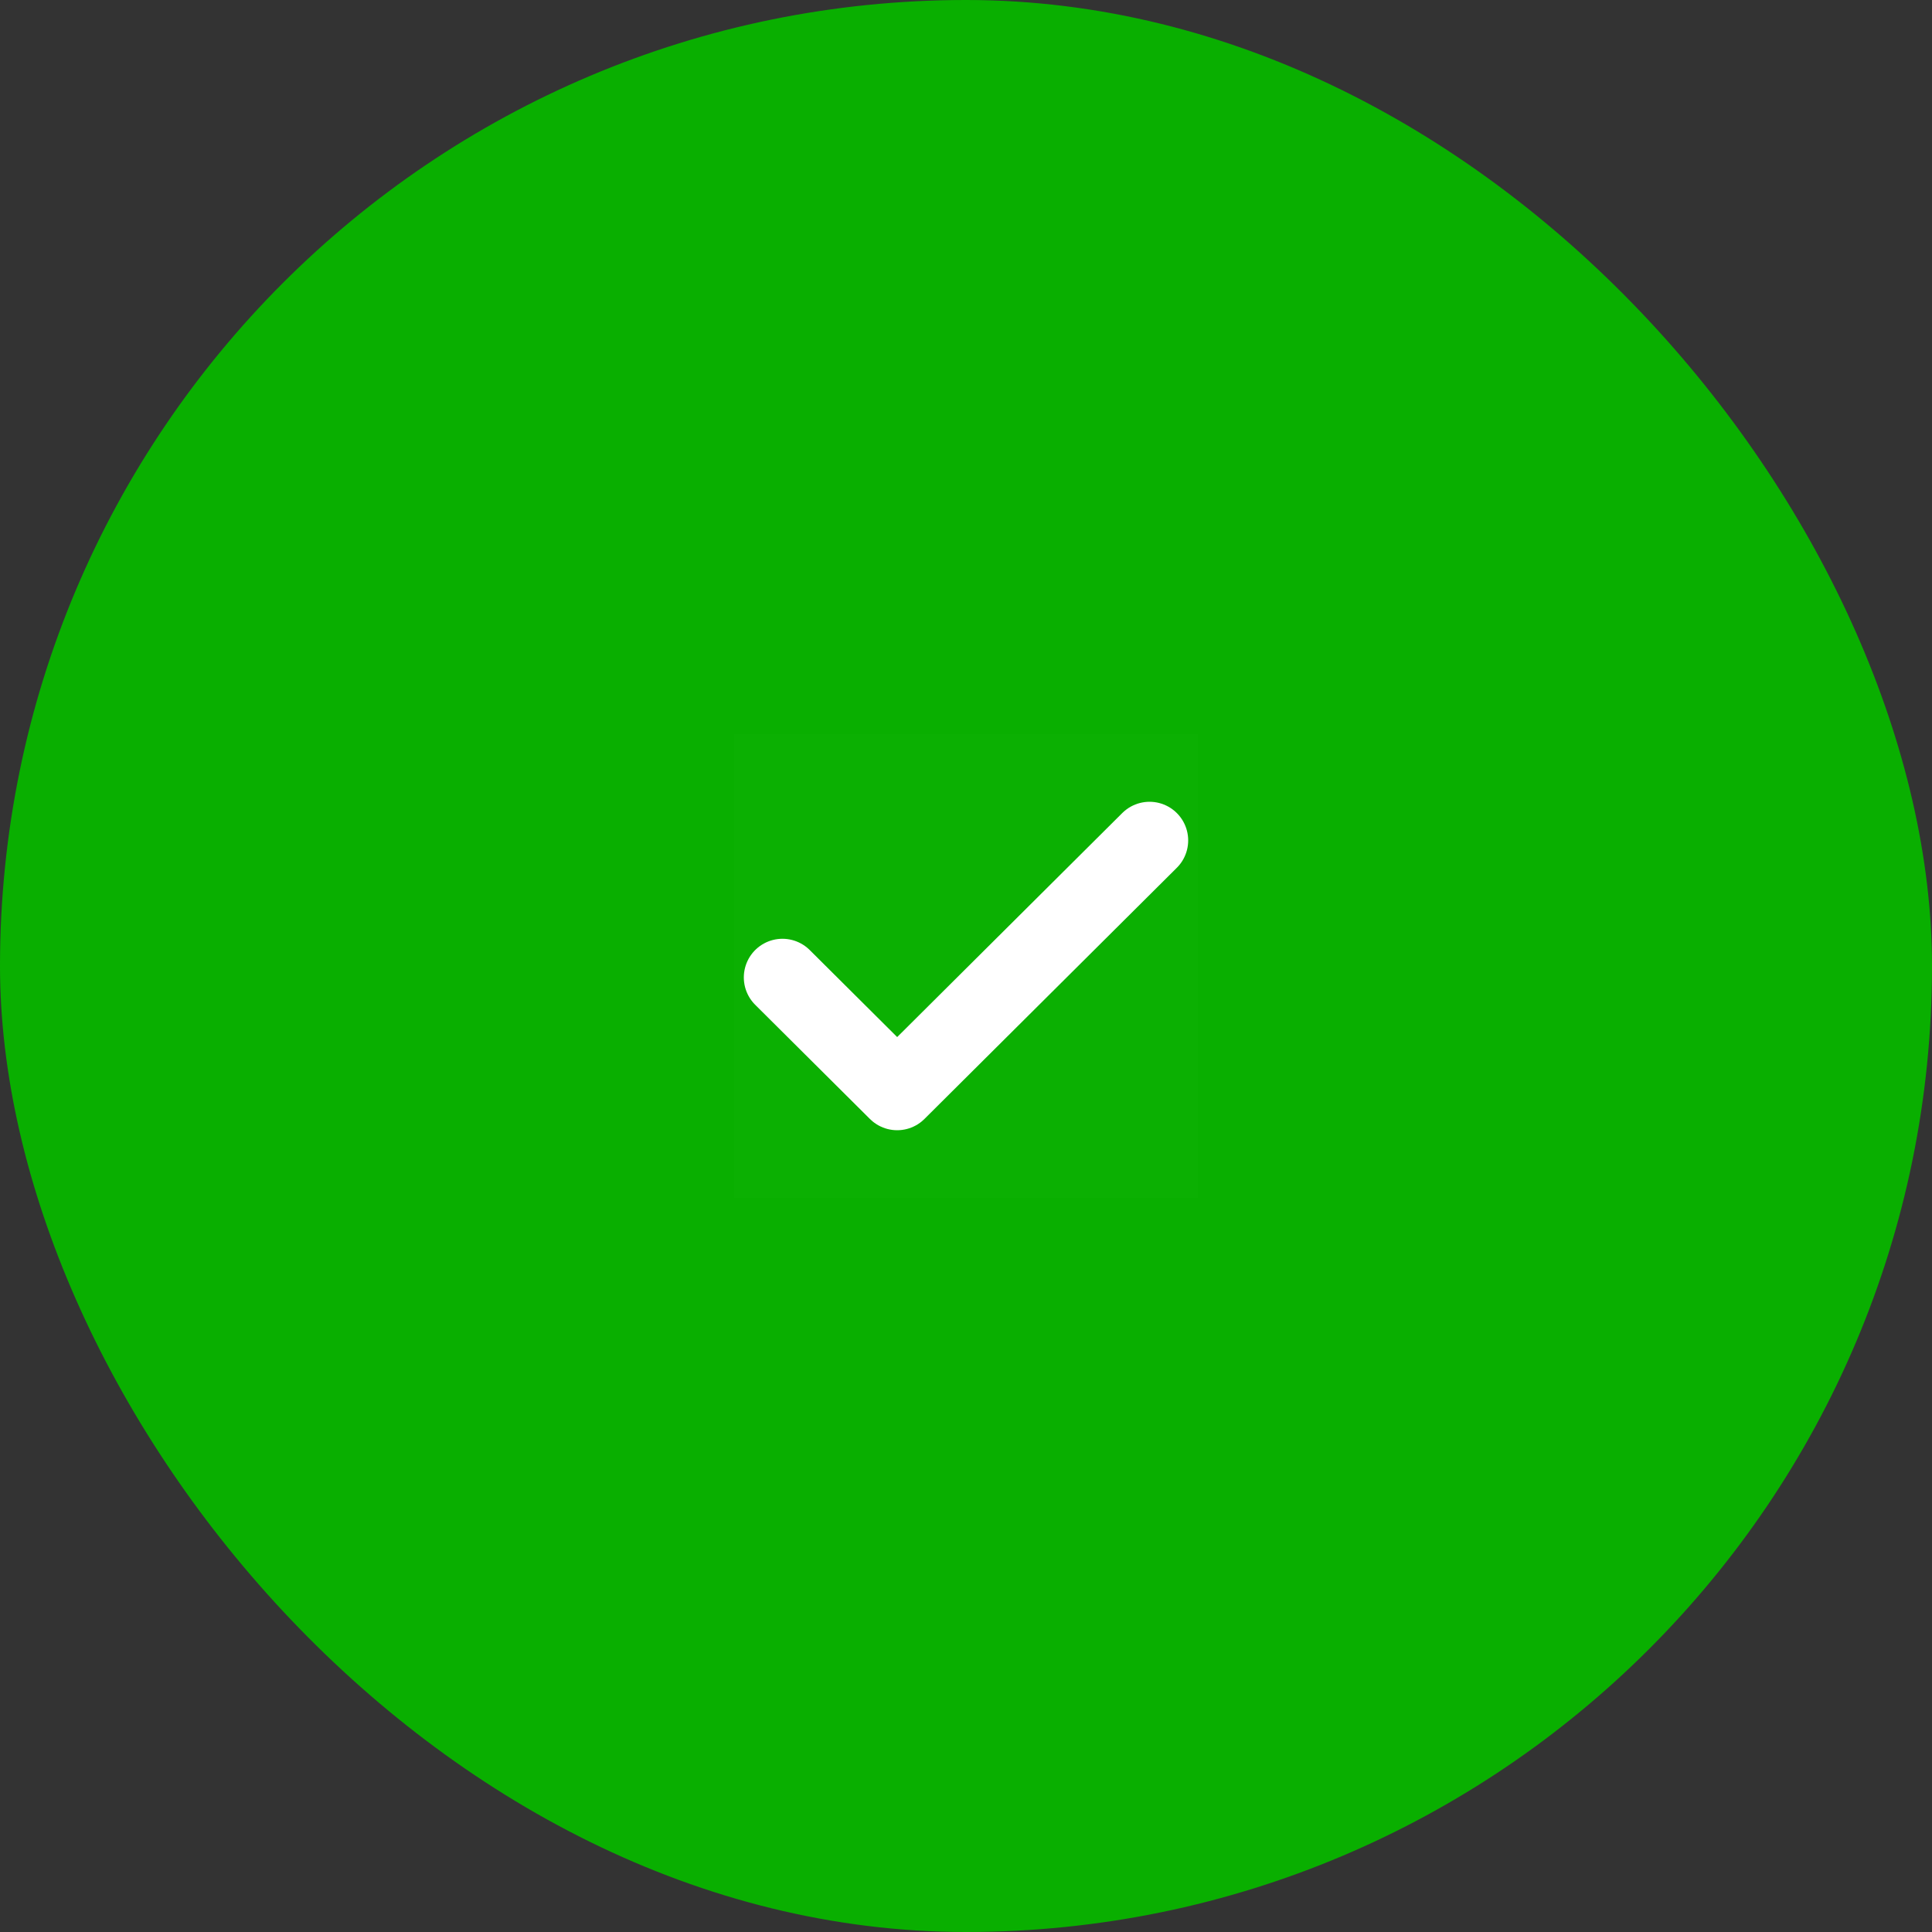 <svg width="100" height="100" viewBox="0 0 100 100" fill="none" xmlns="http://www.w3.org/2000/svg">
<rect x="0" y="0" width="100" height="100" fill="#333333" stroke="none"/>
<rect width="100" height="100" rx="50" fill="#09AF00"/>
<path d="M62 38H38V62H62V38Z" fill="white" fill-opacity="0.01"/>
<path d="M59.5 43.5L46.438 56.5L40.5 50.591" stroke="white" stroke-width="4" stroke-linecap="round" stroke-linejoin="round"/>
</svg>

